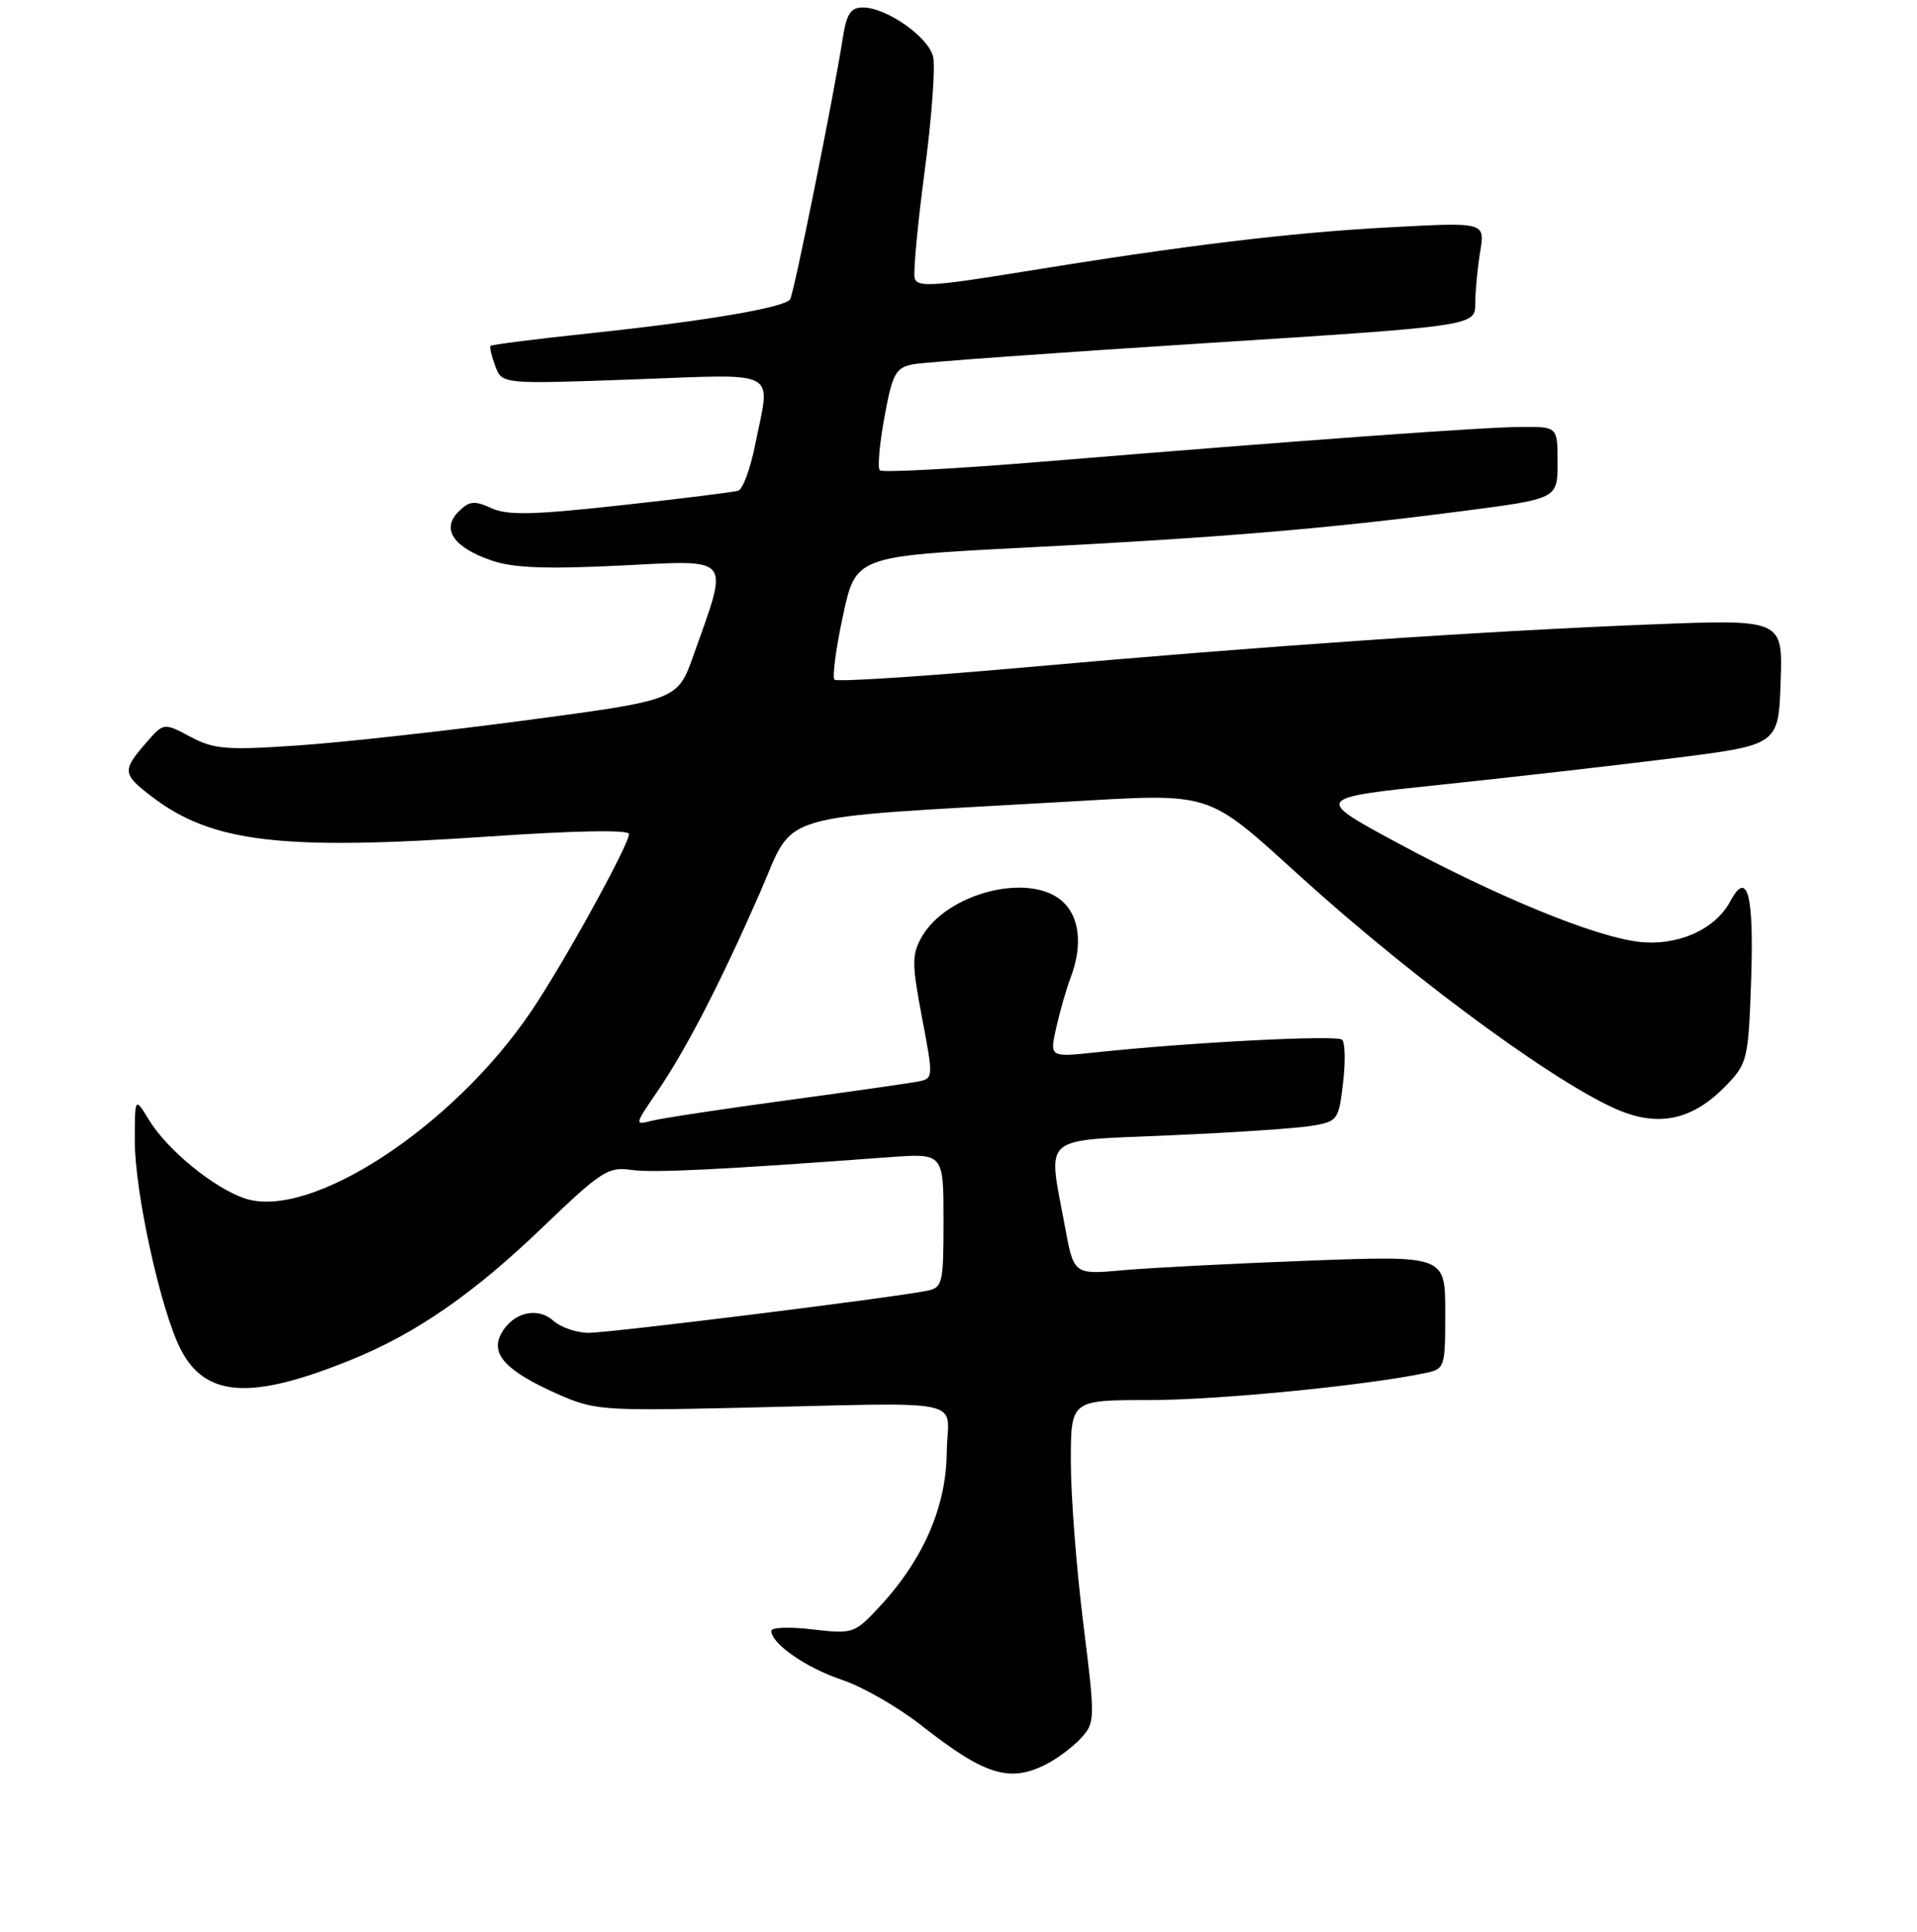 <?xml version="1.0" encoding="UTF-8" standalone="no"?>
<!DOCTYPE svg PUBLIC "-//W3C//DTD SVG 1.1//EN" "http://www.w3.org/Graphics/SVG/1.1/DTD/svg11.dtd" >
<svg xmlns="http://www.w3.org/2000/svg" xmlns:xlink="http://www.w3.org/1999/xlink" version="1.1" viewBox="0 0 256 258">
 <g >
 <path fill="currentColor"
d=" M 139.80 235.60 C 141.29 234.83 143.36 233.26 144.41 232.10 C 146.25 230.06 146.26 229.61 144.65 216.72 C 143.74 209.41 143.00 199.74 143.00 195.22 C 143.00 187.00 143.00 187.00 153.45 187.00 C 162.58 187.00 182.07 185.10 190.25 183.41 C 192.96 182.85 193.00 182.73 193.00 175.27 C 193.00 167.70 193.00 167.70 174.75 168.38 C 164.71 168.76 153.55 169.33 149.95 169.66 C 143.39 170.25 143.39 170.25 142.20 163.76 C 139.92 151.39 138.73 152.41 156.25 151.64 C 164.64 151.28 173.13 150.71 175.12 150.38 C 178.63 149.80 178.77 149.62 179.35 144.67 C 179.69 141.86 179.63 139.25 179.23 138.87 C 178.53 138.21 159.04 139.21 146.33 140.56 C 140.16 141.22 140.16 141.22 141.06 137.23 C 141.55 135.04 142.41 132.04 142.98 130.56 C 144.59 126.30 144.19 122.48 141.89 120.40 C 137.50 116.43 126.39 119.26 123.05 125.21 C 121.76 127.52 121.77 128.79 123.13 135.94 C 124.66 143.96 124.65 144.05 122.59 144.46 C 121.44 144.68 113.49 145.82 104.93 146.98 C 96.37 148.14 88.31 149.37 87.03 149.70 C 84.73 150.30 84.74 150.23 87.70 145.91 C 91.58 140.24 96.06 131.59 101.46 119.30 C 106.33 108.22 102.43 109.39 142.50 107.08 C 162.12 105.95 160.99 105.59 173.68 117.09 C 189.63 131.54 209.66 146.08 217.20 148.68 C 222.25 150.42 226.43 149.24 230.57 144.93 C 233.35 142.02 233.49 141.44 233.85 130.86 C 234.24 119.43 233.35 116.10 231.06 120.39 C 229.04 124.16 224.05 126.38 218.89 125.80 C 213.00 125.13 199.98 119.79 186.50 112.52 C 175.50 106.58 175.50 106.58 192.50 104.80 C 201.85 103.82 215.80 102.23 223.50 101.26 C 237.50 99.50 237.50 99.50 237.79 91.10 C 238.09 82.70 238.09 82.70 220.29 83.41 C 197.73 84.30 168.33 86.32 136.76 89.15 C 123.16 90.36 111.76 91.10 111.44 90.78 C 111.12 90.46 111.63 86.62 112.57 82.25 C 114.28 74.30 114.28 74.30 136.89 73.14 C 162.83 71.82 177.19 70.62 195.25 68.27 C 208.00 66.62 208.00 66.62 208.00 61.81 C 208.00 57.00 208.00 57.00 203.25 57.02 C 198.20 57.04 174.11 58.79 139.29 61.66 C 127.62 62.62 117.81 63.14 117.49 62.82 C 117.17 62.50 117.45 59.30 118.11 55.71 C 119.18 49.89 119.60 49.12 121.91 48.66 C 123.33 48.38 140.81 47.12 160.75 45.85 C 197.00 43.54 197.00 43.54 197.01 40.52 C 197.02 38.86 197.31 35.74 197.67 33.59 C 198.31 29.68 198.31 29.68 185.80 30.35 C 172.22 31.07 158.31 32.76 136.50 36.31 C 124.46 38.27 122.45 38.39 122.14 37.12 C 121.95 36.31 122.55 29.86 123.49 22.78 C 124.43 15.71 124.93 8.85 124.60 7.54 C 123.93 4.89 118.36 1.00 115.22 1.00 C 113.59 1.00 113.04 1.85 112.52 5.25 C 111.34 12.82 106.04 39.13 105.52 39.97 C 104.83 41.08 94.22 42.88 78.64 44.53 C 71.56 45.28 65.65 46.03 65.50 46.20 C 65.36 46.36 65.64 47.58 66.14 48.91 C 67.05 51.31 67.05 51.31 84.53 50.68 C 104.44 49.96 102.91 49.14 100.84 59.42 C 100.21 62.59 99.20 65.34 98.59 65.54 C 97.99 65.73 90.93 66.61 82.90 67.49 C 71.18 68.78 67.78 68.86 65.62 67.87 C 63.34 66.83 62.66 66.91 61.23 68.34 C 58.91 70.66 60.55 73.11 65.60 74.85 C 68.53 75.86 72.83 76.03 82.84 75.54 C 97.96 74.79 97.38 74.08 92.62 87.50 C 90.49 93.50 90.49 93.50 70.49 96.17 C 59.50 97.64 45.66 99.17 39.74 99.57 C 30.21 100.22 28.57 100.08 25.41 98.40 C 21.85 96.50 21.85 96.50 19.43 99.31 C 16.30 102.93 16.35 103.41 20.30 106.42 C 28.32 112.54 37.58 113.63 65.25 111.73 C 76.79 110.94 84.00 110.81 84.00 111.39 C 84.00 112.84 75.19 128.81 70.91 135.12 C 60.43 150.58 41.48 162.96 32.73 160.08 C 28.59 158.71 22.34 153.60 19.89 149.58 C 18.01 146.50 18.01 146.50 18.00 152.38 C 18.00 159.22 21.43 174.88 24.09 180.14 C 27.39 186.67 33.49 187.07 46.90 181.62 C 55.61 178.08 63.17 172.84 72.51 163.88 C 80.21 156.48 81.24 155.81 84.23 156.25 C 87.15 156.68 96.01 156.25 118.75 154.56 C 126.00 154.03 126.00 154.03 126.00 162.99 C 126.00 171.50 125.88 171.99 123.75 172.41 C 118.87 173.38 81.33 178.04 78.58 178.02 C 76.97 178.01 74.87 177.28 73.90 176.41 C 71.76 174.48 68.44 175.31 66.92 178.15 C 65.47 180.85 67.57 183.11 74.32 186.13 C 79.25 188.34 80.38 188.43 97.50 188.06 C 130.38 187.33 126.51 186.53 126.43 194.03 C 126.36 201.36 123.20 208.50 117.25 214.82 C 114.11 218.17 113.83 218.26 108.50 217.63 C 105.48 217.27 103.00 217.36 103.00 217.82 C 103.00 219.54 107.68 222.79 112.45 224.37 C 115.16 225.27 119.97 228.03 123.11 230.51 C 131.55 237.14 134.87 238.15 139.80 235.60 Z "/>
</g>
</svg>